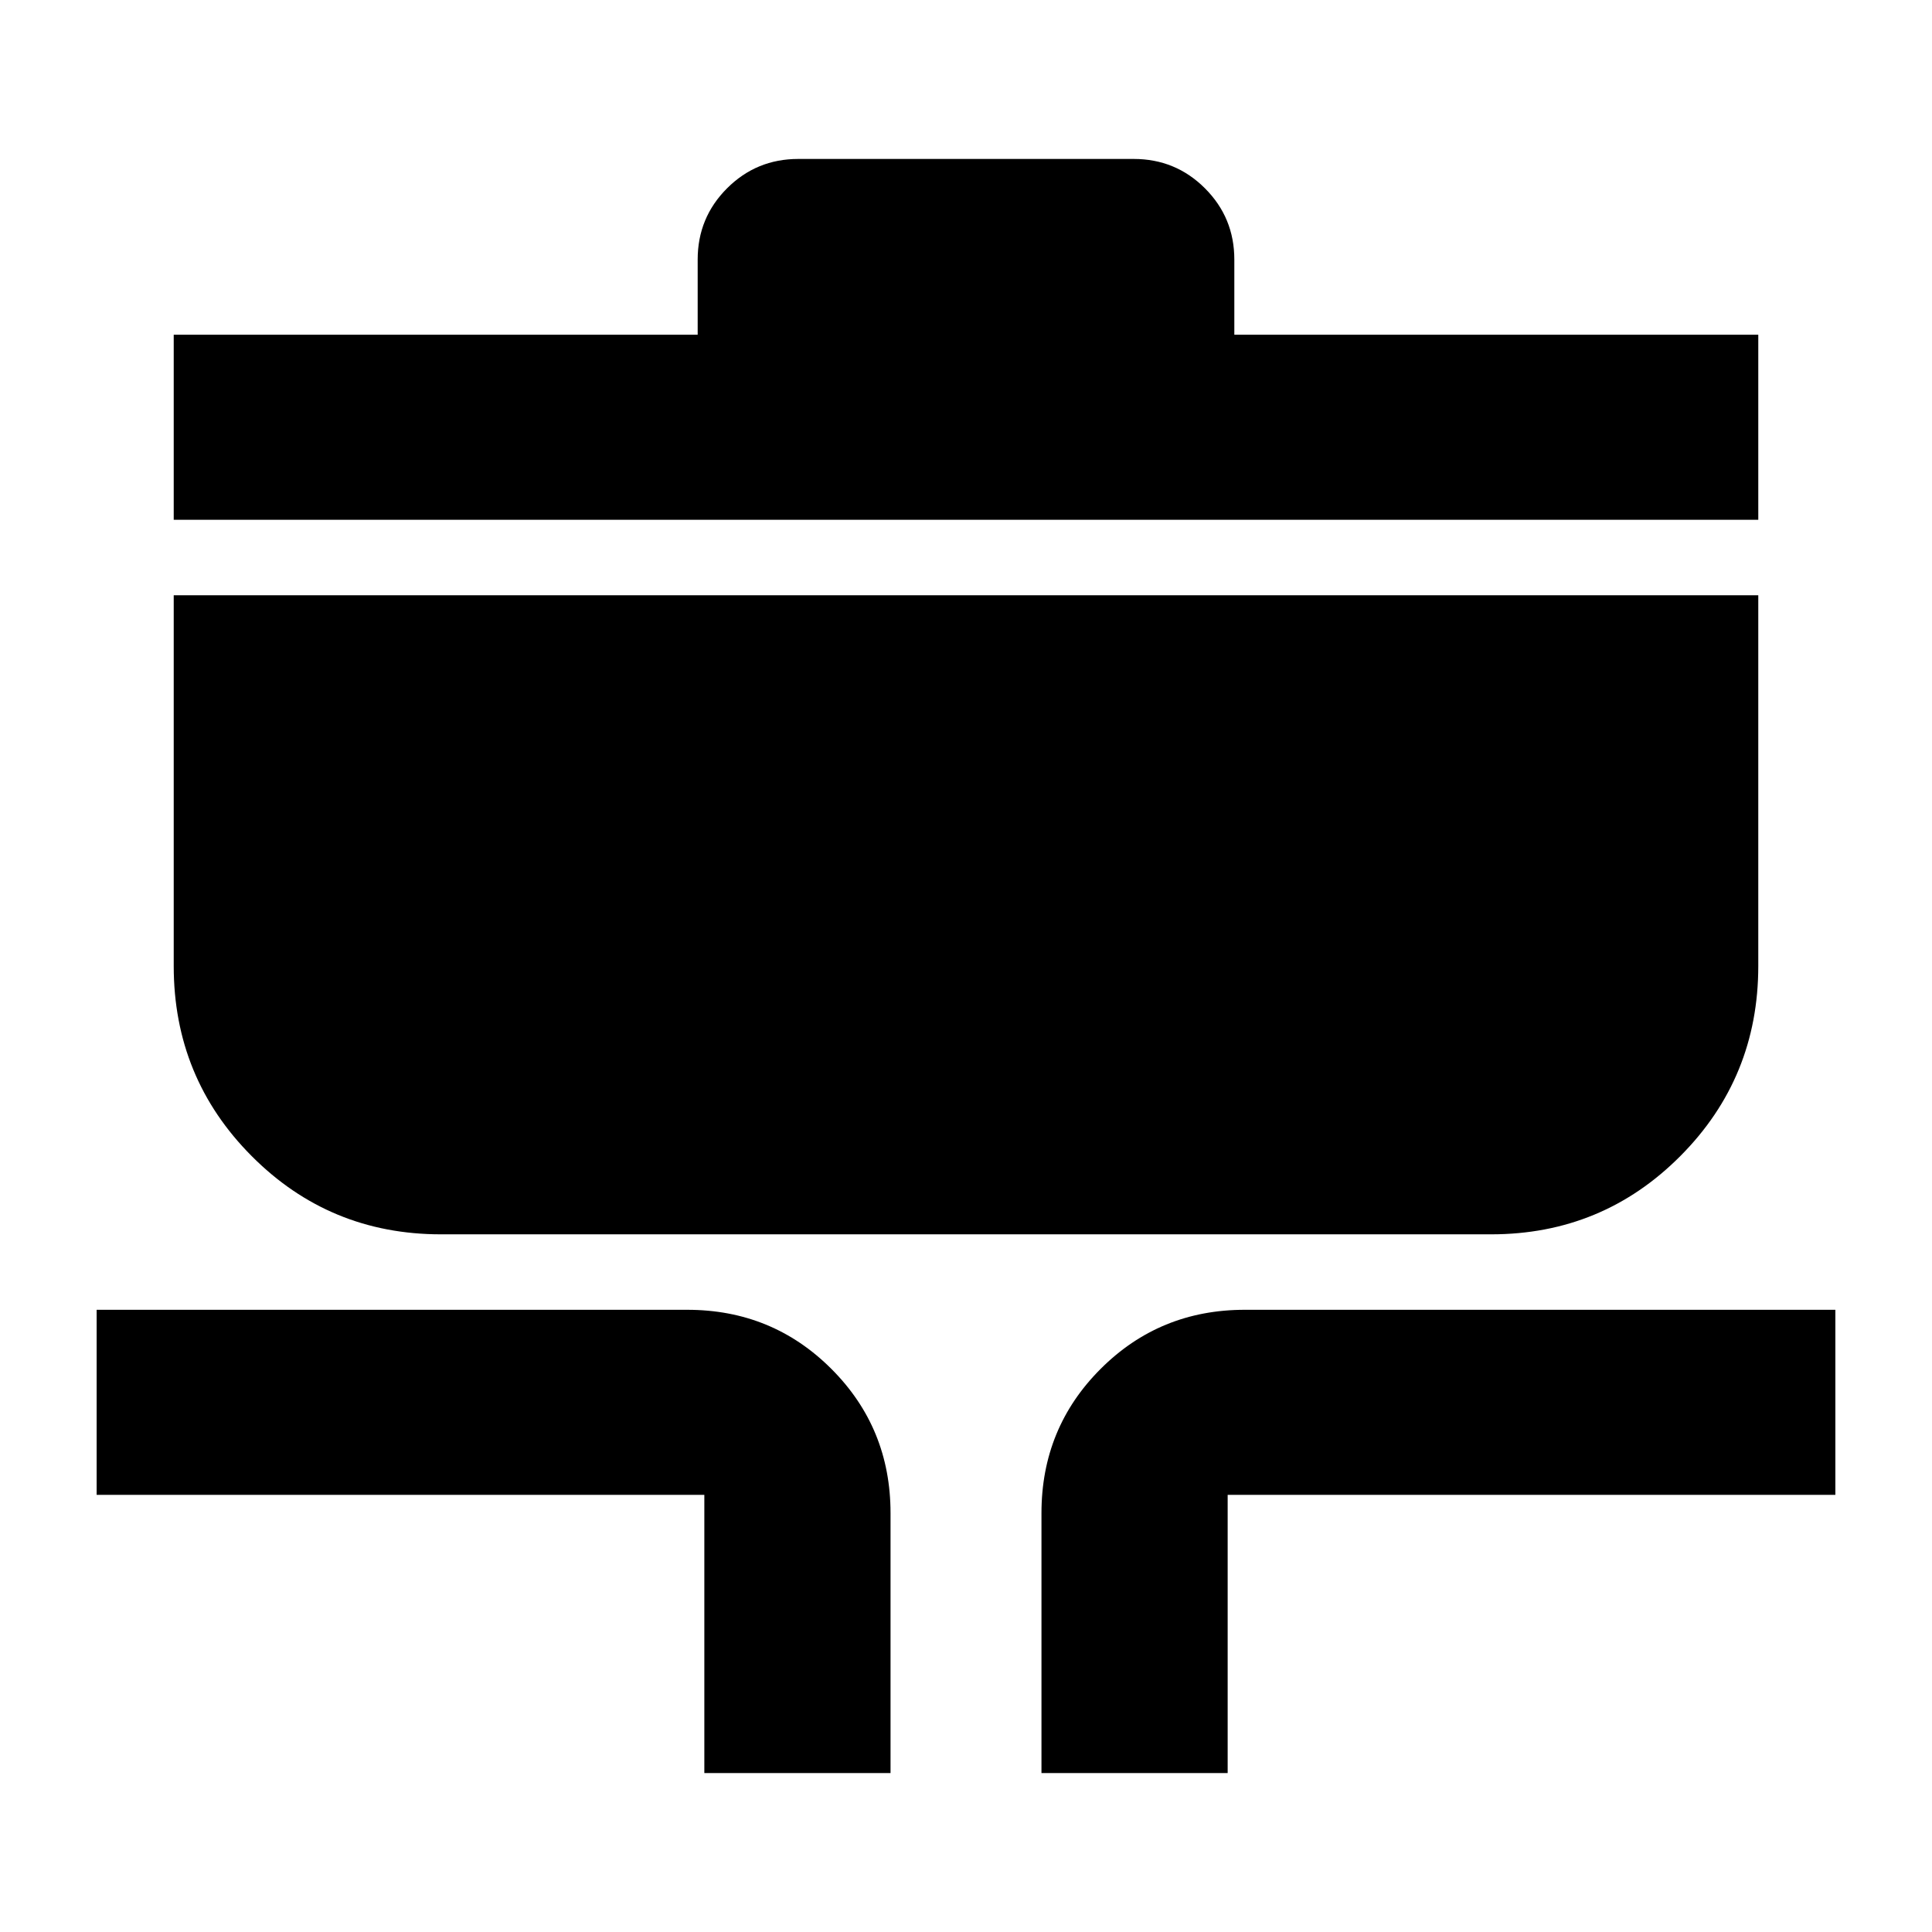 <svg xmlns="http://www.w3.org/2000/svg" height="24" viewBox="0 -960 960 960" width="24"><path d="M349.98-78.98v-138.24H48.02v-91.95H341.5q42.24 0 71.62 29.38 29.38 29.38 29.38 71.62v129.19h-92.52Zm167.52 0v-129.19q0-42.24 29.38-71.62 29.38-29.38 71.62-29.38h293.48v91.95H610.02v138.24H517.5ZM219.09-346.67q-55.32 0-94.04-38.89Q86.32-424.45 86.32-480v-184.22h787.36V-480q0 55.55-38.73 94.44-38.72 38.89-94.04 38.89H219.09ZM86.32-701.72v-91.96h260.35v-37.34q0-20.82 14.6-35.41 14.59-14.59 35.4-14.59h166.66q20.81 0 35.4 14.59 14.6 14.59 14.6 35.41v37.34h260.35v91.96H86.32Z"/></svg>